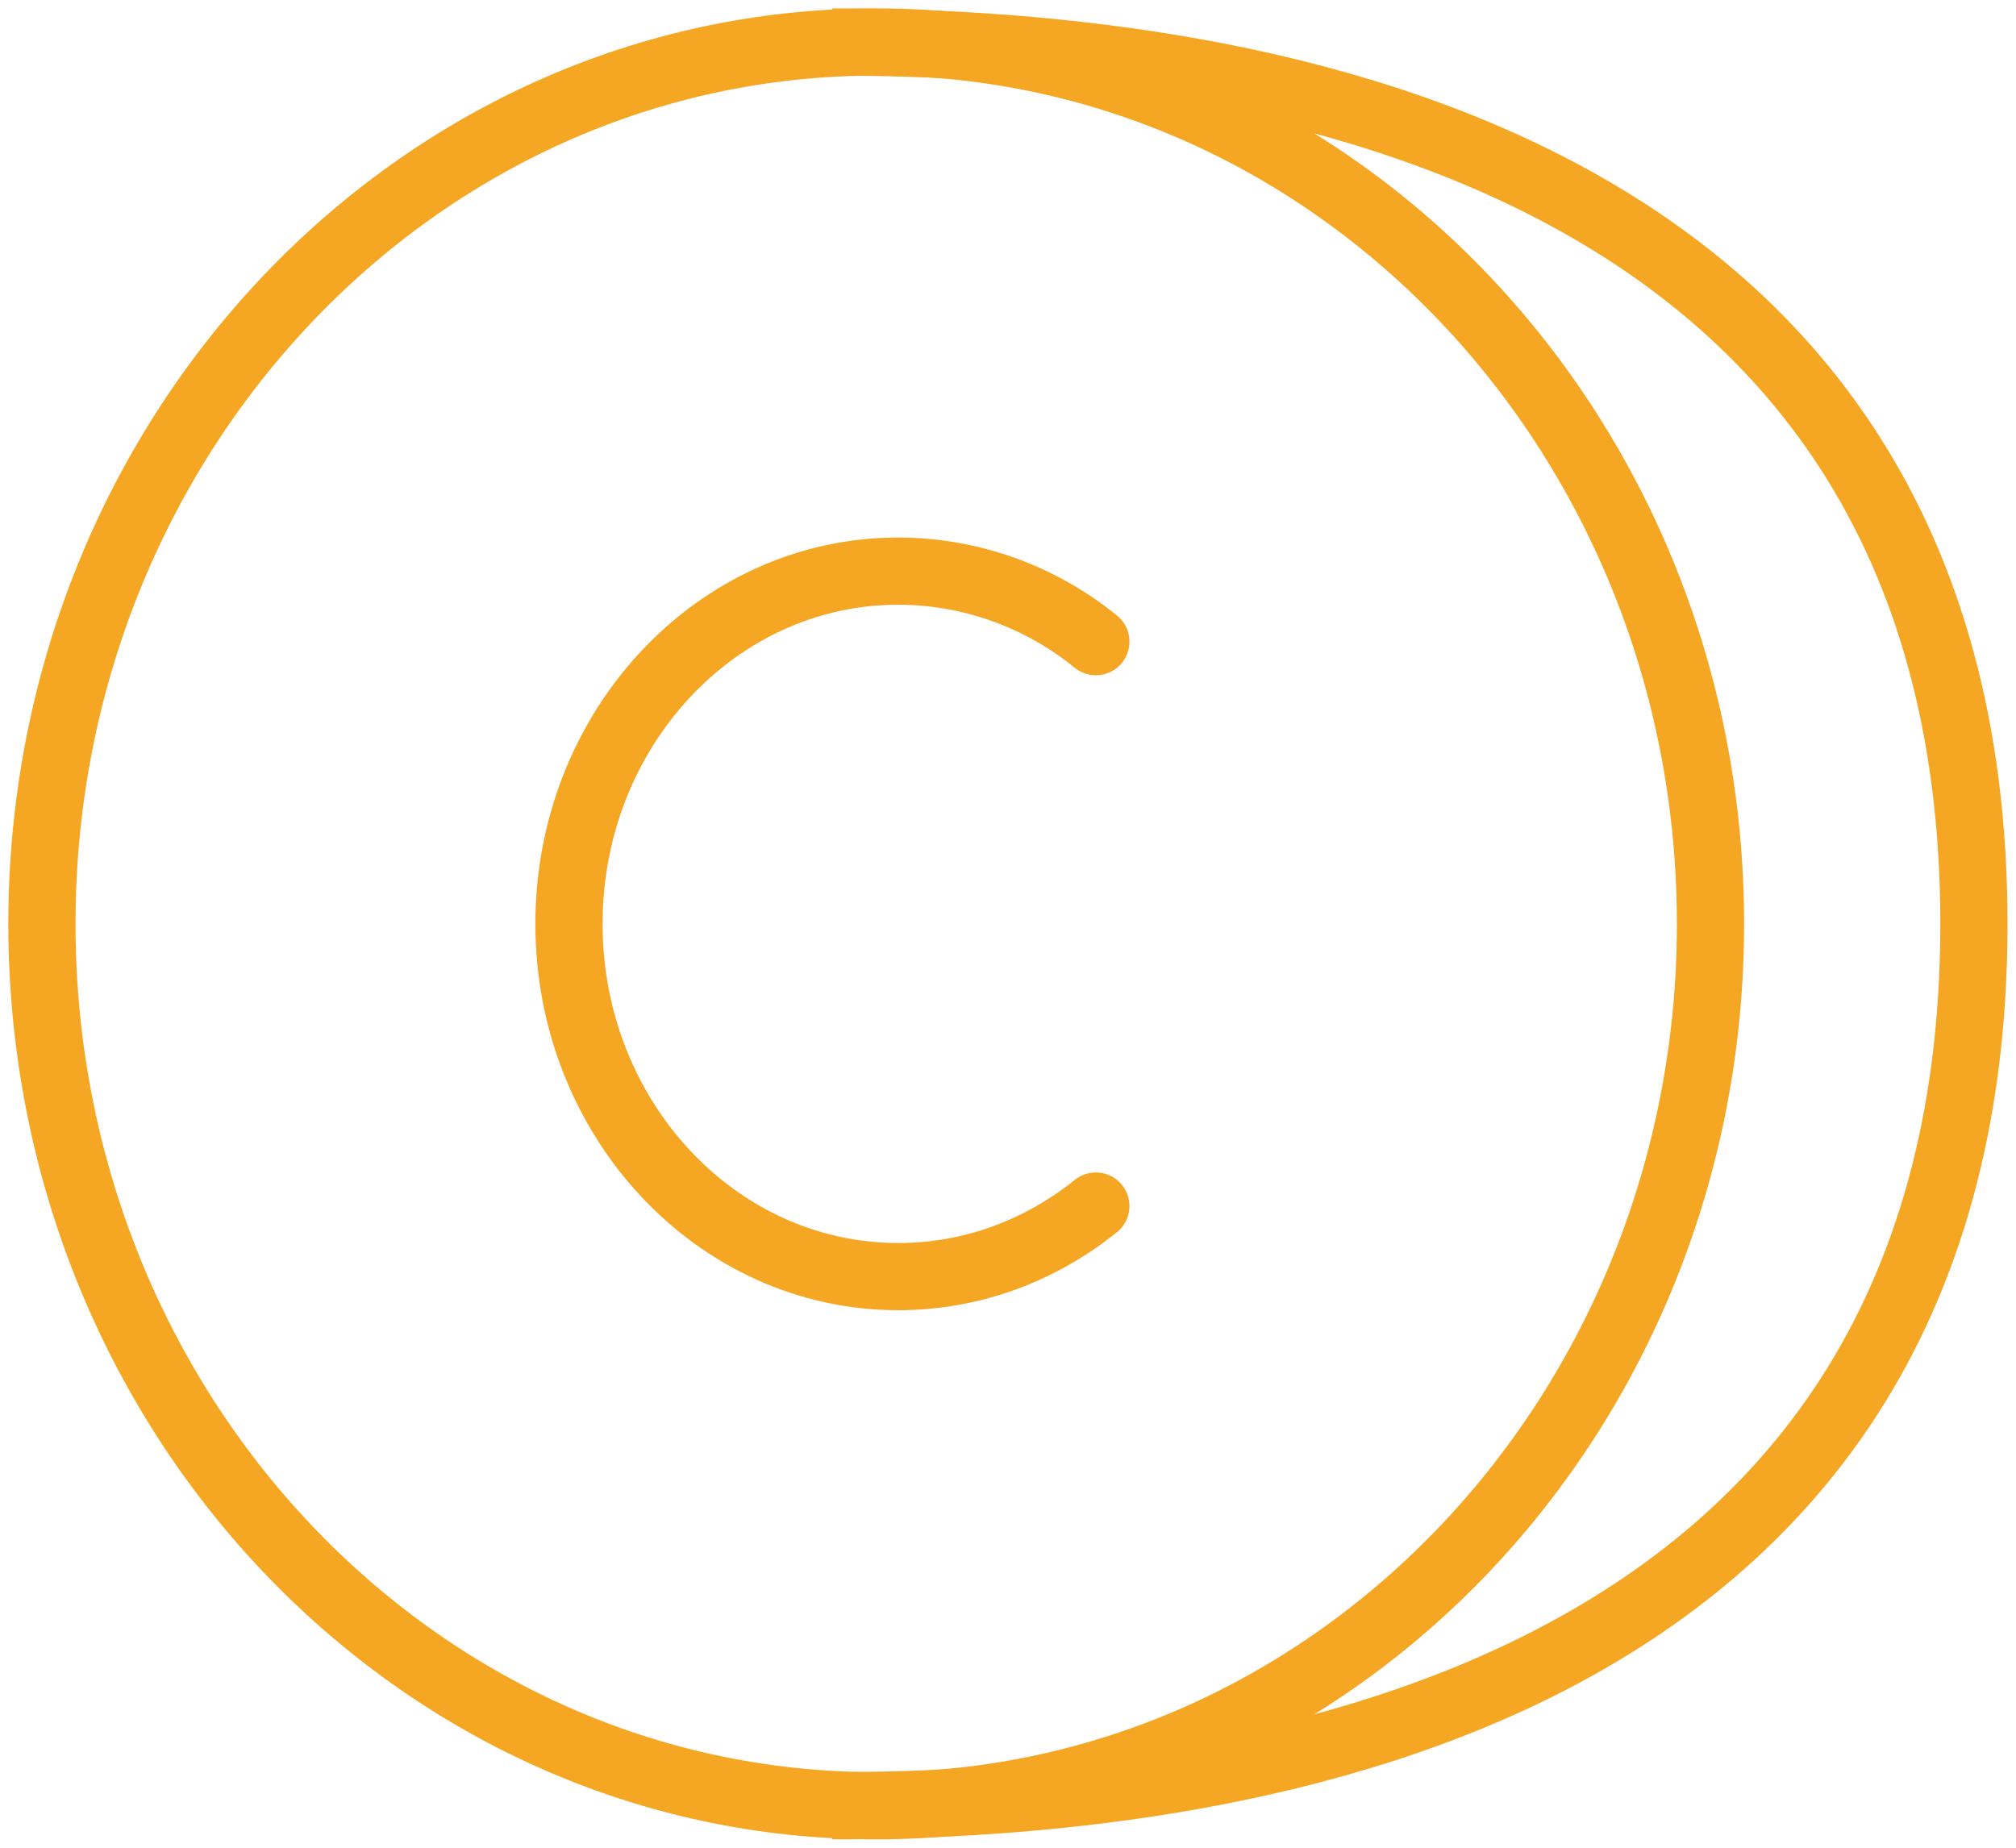 <svg width="48" height="44" viewBox="0 0 48 44" fill="none" xmlns="http://www.w3.org/2000/svg">
<path d="M20.862 43C9.892 43 0.998 33.598 0.998 22C0.998 10.402 9.892 1 20.862 1C31.832 1 40.726 10.402 40.726 22C40.726 33.598 31.832 43 20.862 43Z" stroke="#F5A623" stroke-width="1.6" stroke-linecap="round" stroke-linejoin="round"/>
<path d="M26.092 15.28C24.762 14.196 23.101 13.603 21.388 13.6C17.058 13.6 13.547 17.359 13.547 22C13.547 26.641 17.058 30.4 21.388 30.4C23.152 30.4 24.781 29.774 26.092 28.72" stroke="#F5A623" stroke-width="1.6" stroke-linecap="round" stroke-linejoin="round"/>
<path d="M19.816 1C28.876 1 46.998 3.1 46.998 22C46.998 40.9 28.876 43 19.816 43" stroke="#F5A623" stroke-width="1.6"/>
</svg>
